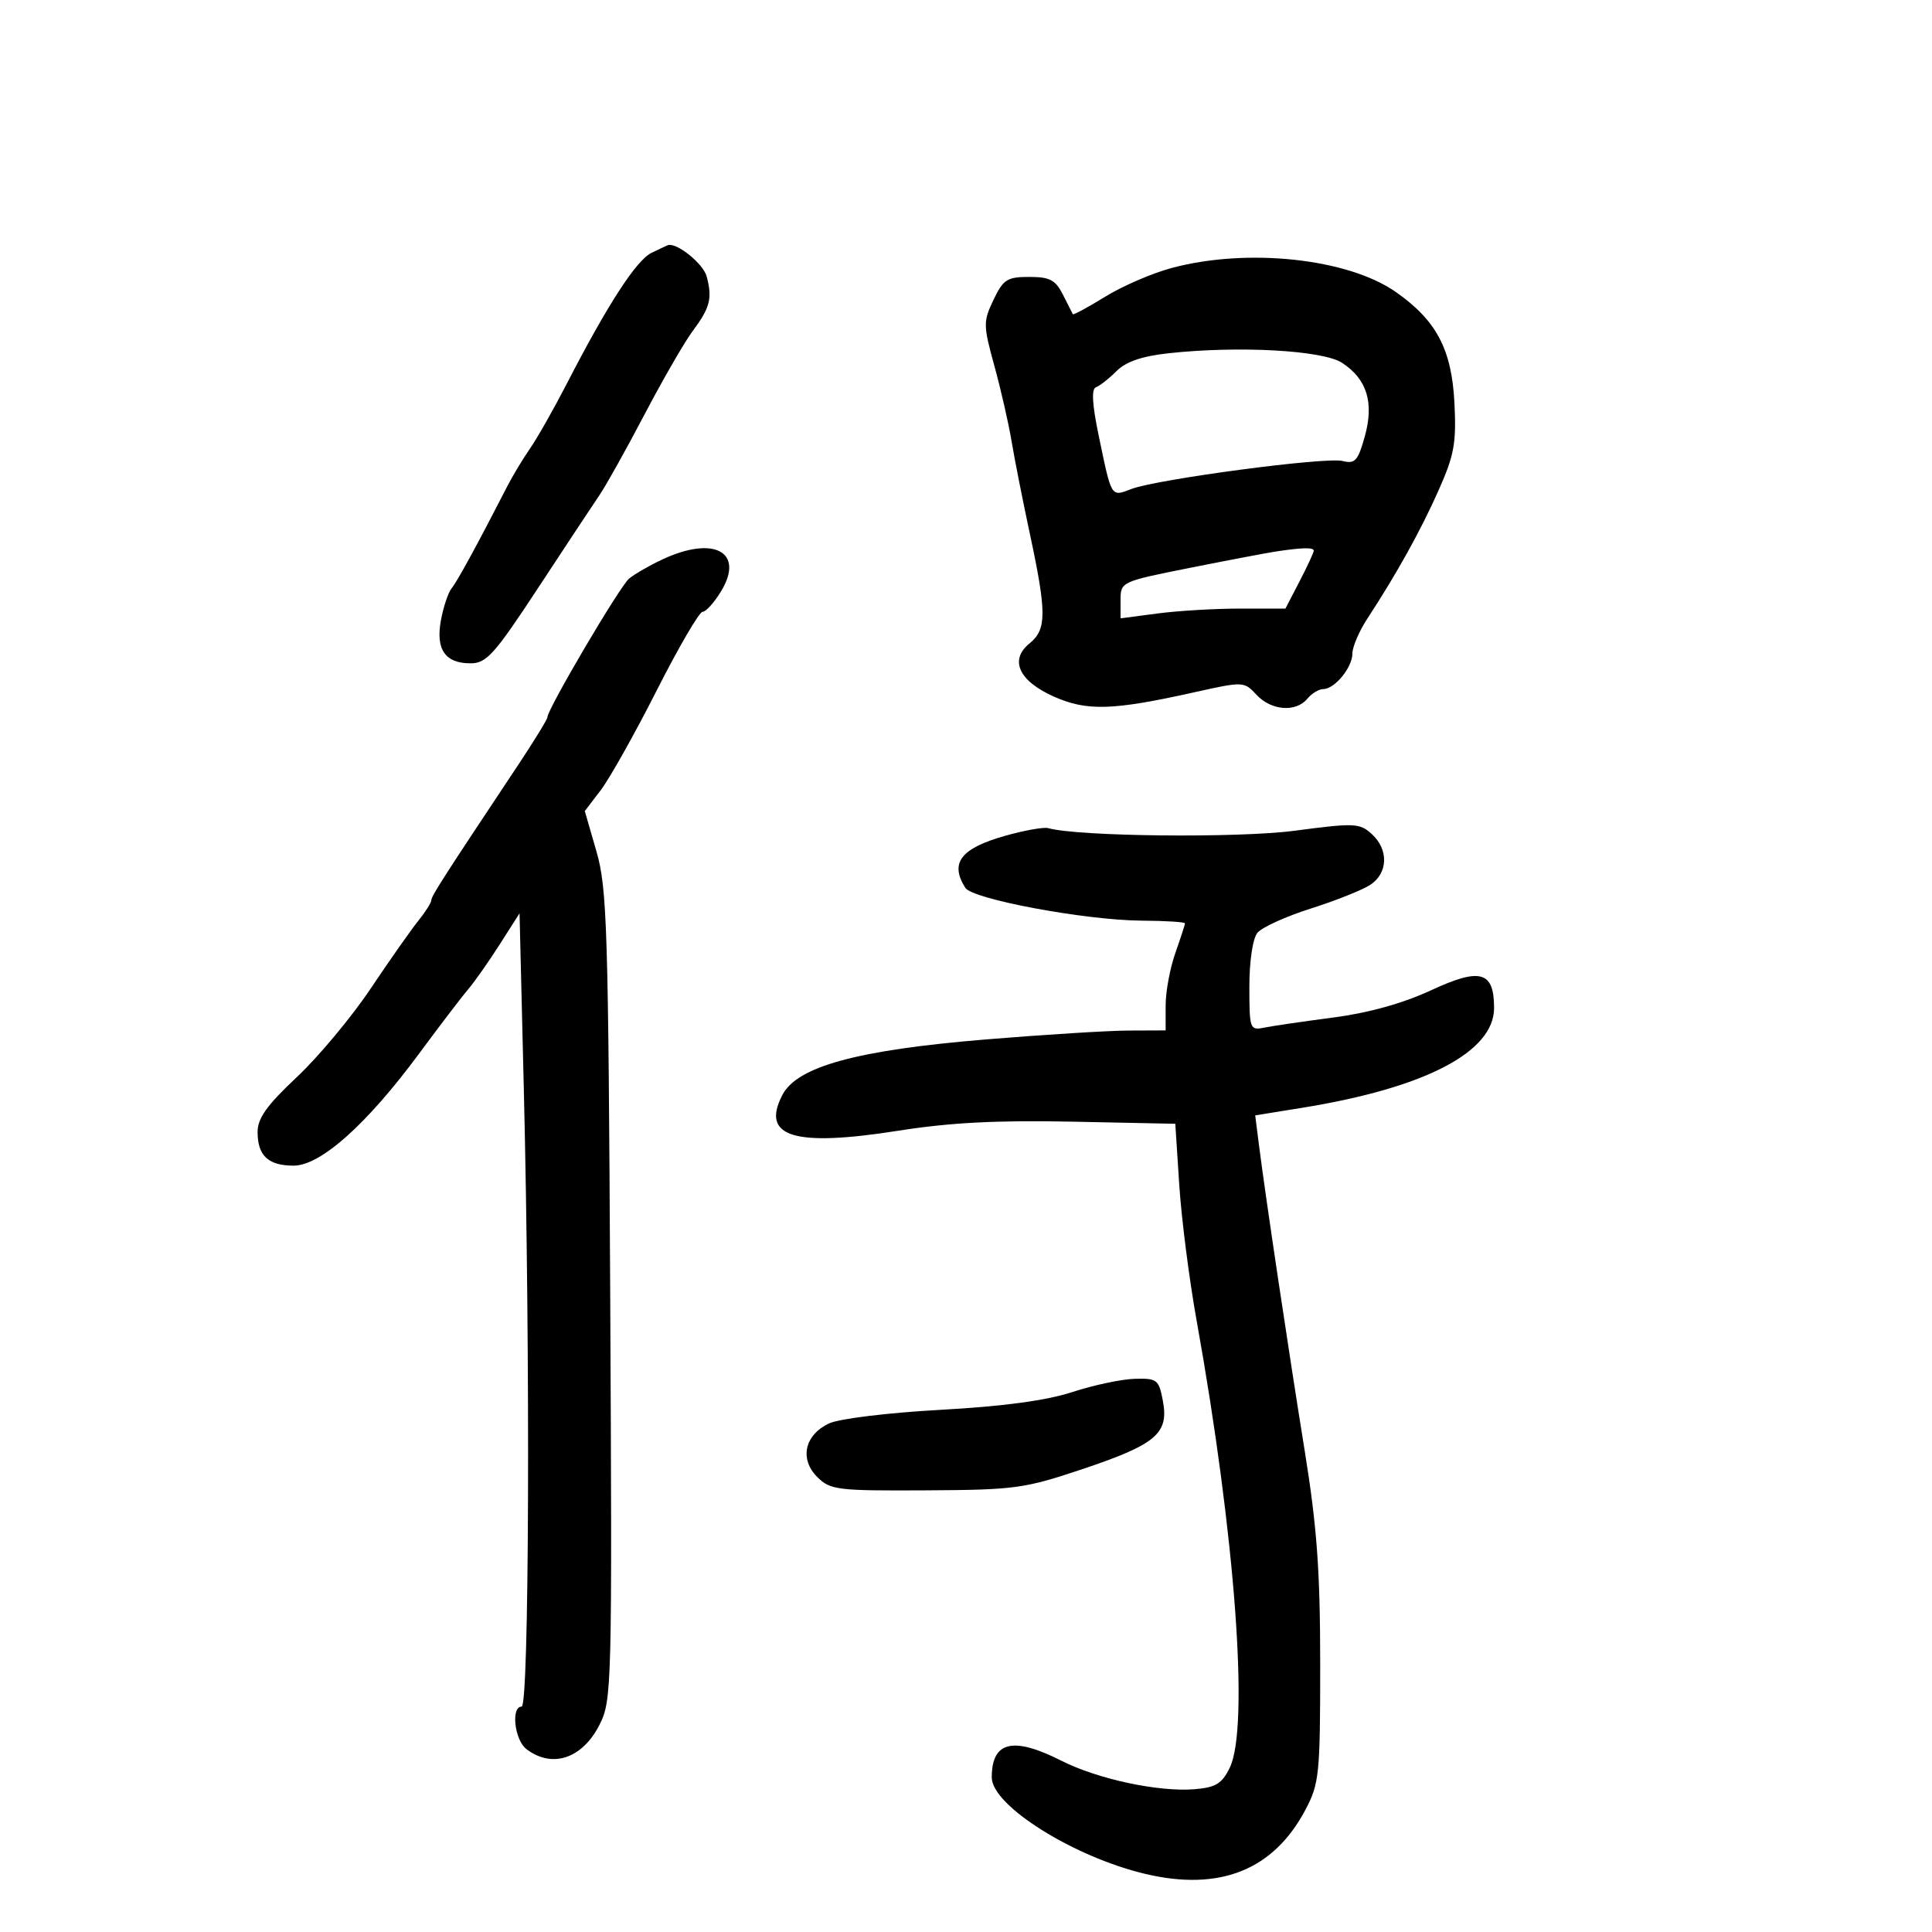 <svg xmlns="http://www.w3.org/2000/svg" width="300" height="300" viewBox="0 0 300 300" version="1.1">
	<path d="M 101.194 39.246 C 98.811 40.392, 94.365 47.254, 87.988 59.624 C 85.968 63.543, 83.415 68.043, 82.316 69.624 C 81.216 71.206, 79.623 73.850, 78.776 75.500 C 74.160 84.493, 70.987 90.311, 70.137 91.341 C 69.610 91.978, 68.863 94.192, 68.476 96.261 C 67.622 100.830, 69.098 103, 73.059 103 C 75.547 103, 76.767 101.639, 83.587 91.250 C 87.830 84.787, 92.116 78.304, 93.112 76.842 C 94.108 75.381, 97.248 69.756, 100.089 64.342 C 102.931 58.929, 106.285 53.117, 107.543 51.428 C 110.270 47.765, 110.637 46.339, 109.731 42.921 C 109.208 40.946, 105.068 37.612, 103.703 38.068 C 103.591 38.105, 102.462 38.635, 101.194 39.246 M 182 41.593 C 178.975 42.397, 174.305 44.409, 171.622 46.066 C 168.939 47.722, 166.674 48.947, 166.589 48.788 C 166.503 48.630, 165.810 47.263, 165.048 45.750 C 163.897 43.467, 163.009 43, 159.815 43 C 156.390 43, 155.781 43.391, 154.268 46.564 C 152.659 49.938, 152.667 50.484, 154.406 56.814 C 155.417 60.491, 156.617 65.750, 157.074 68.500 C 157.531 71.250, 158.820 77.775, 159.939 83 C 162.539 95.142, 162.529 97.751, 159.873 99.902 C 156.688 102.480, 158.201 105.759, 163.697 108.190 C 168.780 110.439, 172.799 110.315, 185.324 107.525 C 193.098 105.793, 193.161 105.795, 195.113 107.891 C 197.405 110.351, 201.219 110.645, 203 108.500 C 203.685 107.675, 204.795 107, 205.467 107 C 207.247 107, 210 103.645, 210 101.475 C 210 100.448, 211.046 98.008, 212.325 96.054 C 216.890 89.074, 220.594 82.403, 223.379 76.143 C 225.822 70.654, 226.158 68.800, 225.843 62.554 C 225.423 54.243, 223.040 49.742, 216.726 45.331 C 209.285 40.133, 193.778 38.464, 182 41.593 M 181.497 54.848 C 177.330 55.301, 174.846 56.150, 173.372 57.625 C 172.205 58.794, 170.772 59.919, 170.188 60.125 C 169.461 60.382, 169.584 62.709, 170.577 67.500 C 172.631 77.409, 172.475 77.150, 175.676 75.933 C 179.715 74.397, 205.861 70.927, 208.466 71.581 C 210.407 72.068, 210.860 71.573, 211.915 67.805 C 213.393 62.524, 212.277 58.883, 208.399 56.342 C 205.419 54.390, 192.389 53.666, 181.497 54.848 M 102.867 86.862 C 100.869 87.796, 98.537 89.140, 97.685 89.846 C 96.236 91.049, 85 110.119, 85 111.376 C 85 111.692, 82.973 114.999, 80.496 118.725 C 68.618 136.589, 66.998 139.112, 66.978 139.781 C 66.966 140.177, 66.047 141.625, 64.937 143 C 63.827 144.375, 60.502 149.109, 57.548 153.519 C 54.594 157.930, 49.438 164.111, 46.089 167.255 C 41.434 171.626, 40 173.634, 40 175.786 C 40 179.456, 41.656 181, 45.592 181 C 49.774 181, 56.926 174.621, 65.038 163.655 C 68.356 159.170, 71.842 154.600, 72.785 153.500 C 73.728 152.400, 75.889 149.322, 77.587 146.661 L 80.674 141.822 81.337 169.073 C 82.357 210.995, 82.167 265, 81 265 C 79.306 265, 79.896 270.200, 81.750 271.608 C 85.742 274.638, 90.403 273.091, 93.078 267.847 C 95.017 264.047, 95.062 262.224, 94.754 201.220 C 94.465 144.184, 94.272 137.931, 92.621 132.221 L 90.806 125.943 93.298 122.676 C 94.668 120.880, 98.574 113.917, 101.978 107.205 C 105.381 100.492, 108.585 95, 109.098 95 C 109.610 95, 110.897 93.573, 111.958 91.829 C 115.671 85.723, 110.887 83.110, 102.867 86.862 M 198 85.656 C 196.625 85.867, 190.662 87.003, 184.750 88.181 C 174.102 90.303, 174 90.351, 174 93.170 L 174 96.017 179.750 95.259 C 182.912 94.841, 188.672 94.500, 192.550 94.500 L 199.599 94.500 201.800 90.261 C 203.010 87.930, 204 85.792, 204 85.511 C 204 84.973, 202.160 85.018, 198 85.656 M 156 129.804 C 149.159 131.752, 147.451 134.006, 149.895 137.864 C 151.015 139.633, 168.560 142.898, 177.250 142.956 C 180.963 142.980, 184 143.168, 184 143.374 C 184 143.580, 183.325 145.662, 182.500 148 C 181.675 150.338, 181 153.995, 181 156.126 L 181 160 175.250 160.023 C 172.088 160.035, 162.075 160.659, 153 161.410 C 133.083 163.058, 123.773 165.605, 121.484 170.031 C 118.114 176.548, 123.264 178.134, 139.489 175.577 C 147.524 174.311, 154.824 173.931, 166.500 174.171 L 182.500 174.500 183.116 184 C 183.454 189.225, 184.662 198.675, 185.800 205 C 191.812 238.417, 194.021 268.221, 190.952 274.500 C 189.744 276.971, 188.782 277.558, 185.493 277.828 C 179.919 278.286, 170.449 276.261, 164.817 273.407 C 157.295 269.596, 154 270.387, 154 276.004 C 154 280.365, 166.694 288.341, 177.832 290.977 C 189.422 293.720, 197.757 290.382, 202.711 281.014 C 204.855 276.960, 205 275.526, 205 258.439 C 205 243.985, 204.502 237.107, 202.604 225.346 C 200.115 209.921, 196.522 185.909, 195.498 177.848 L 194.907 173.196 202.203 172.017 C 221.278 168.932, 232 163.355, 232 156.519 C 232 150.806, 229.871 150.211, 222.196 153.778 C 217.835 155.804, 212.536 157.278, 207 158.004 C 202.325 158.618, 197.488 159.326, 196.250 159.579 C 194.091 160.019, 194 159.760, 194 153.210 C 194 149.233, 194.522 145.741, 195.250 144.847 C 195.938 144.002, 199.650 142.313, 203.500 141.092 C 207.350 139.871, 211.512 138.216, 212.750 137.413 C 215.549 135.598, 215.662 131.909, 212.993 129.494 C 211.123 127.801, 210.314 127.767, 201.046 128.994 C 192.256 130.157, 167.408 129.898, 162.768 128.595 C 162.071 128.399, 159.025 128.943, 156 129.804 M 166.500 216.159 C 162.443 217.484, 155.805 218.378, 146 218.921 C 137.843 219.372, 130.287 220.296, 128.726 221.033 C 124.935 222.823, 124.113 226.557, 126.897 229.341 C 128.922 231.366, 129.972 231.495, 143.778 231.420 C 157.621 231.345, 159.077 231.147, 168.162 228.096 C 179.529 224.279, 181.520 222.585, 180.573 217.540 C 179.950 214.218, 179.681 214.006, 176.205 214.100 C 174.167 214.155, 169.800 215.081, 166.500 216.159" stroke="none" fill="black" fill-rule="evenodd"/>
</svg>